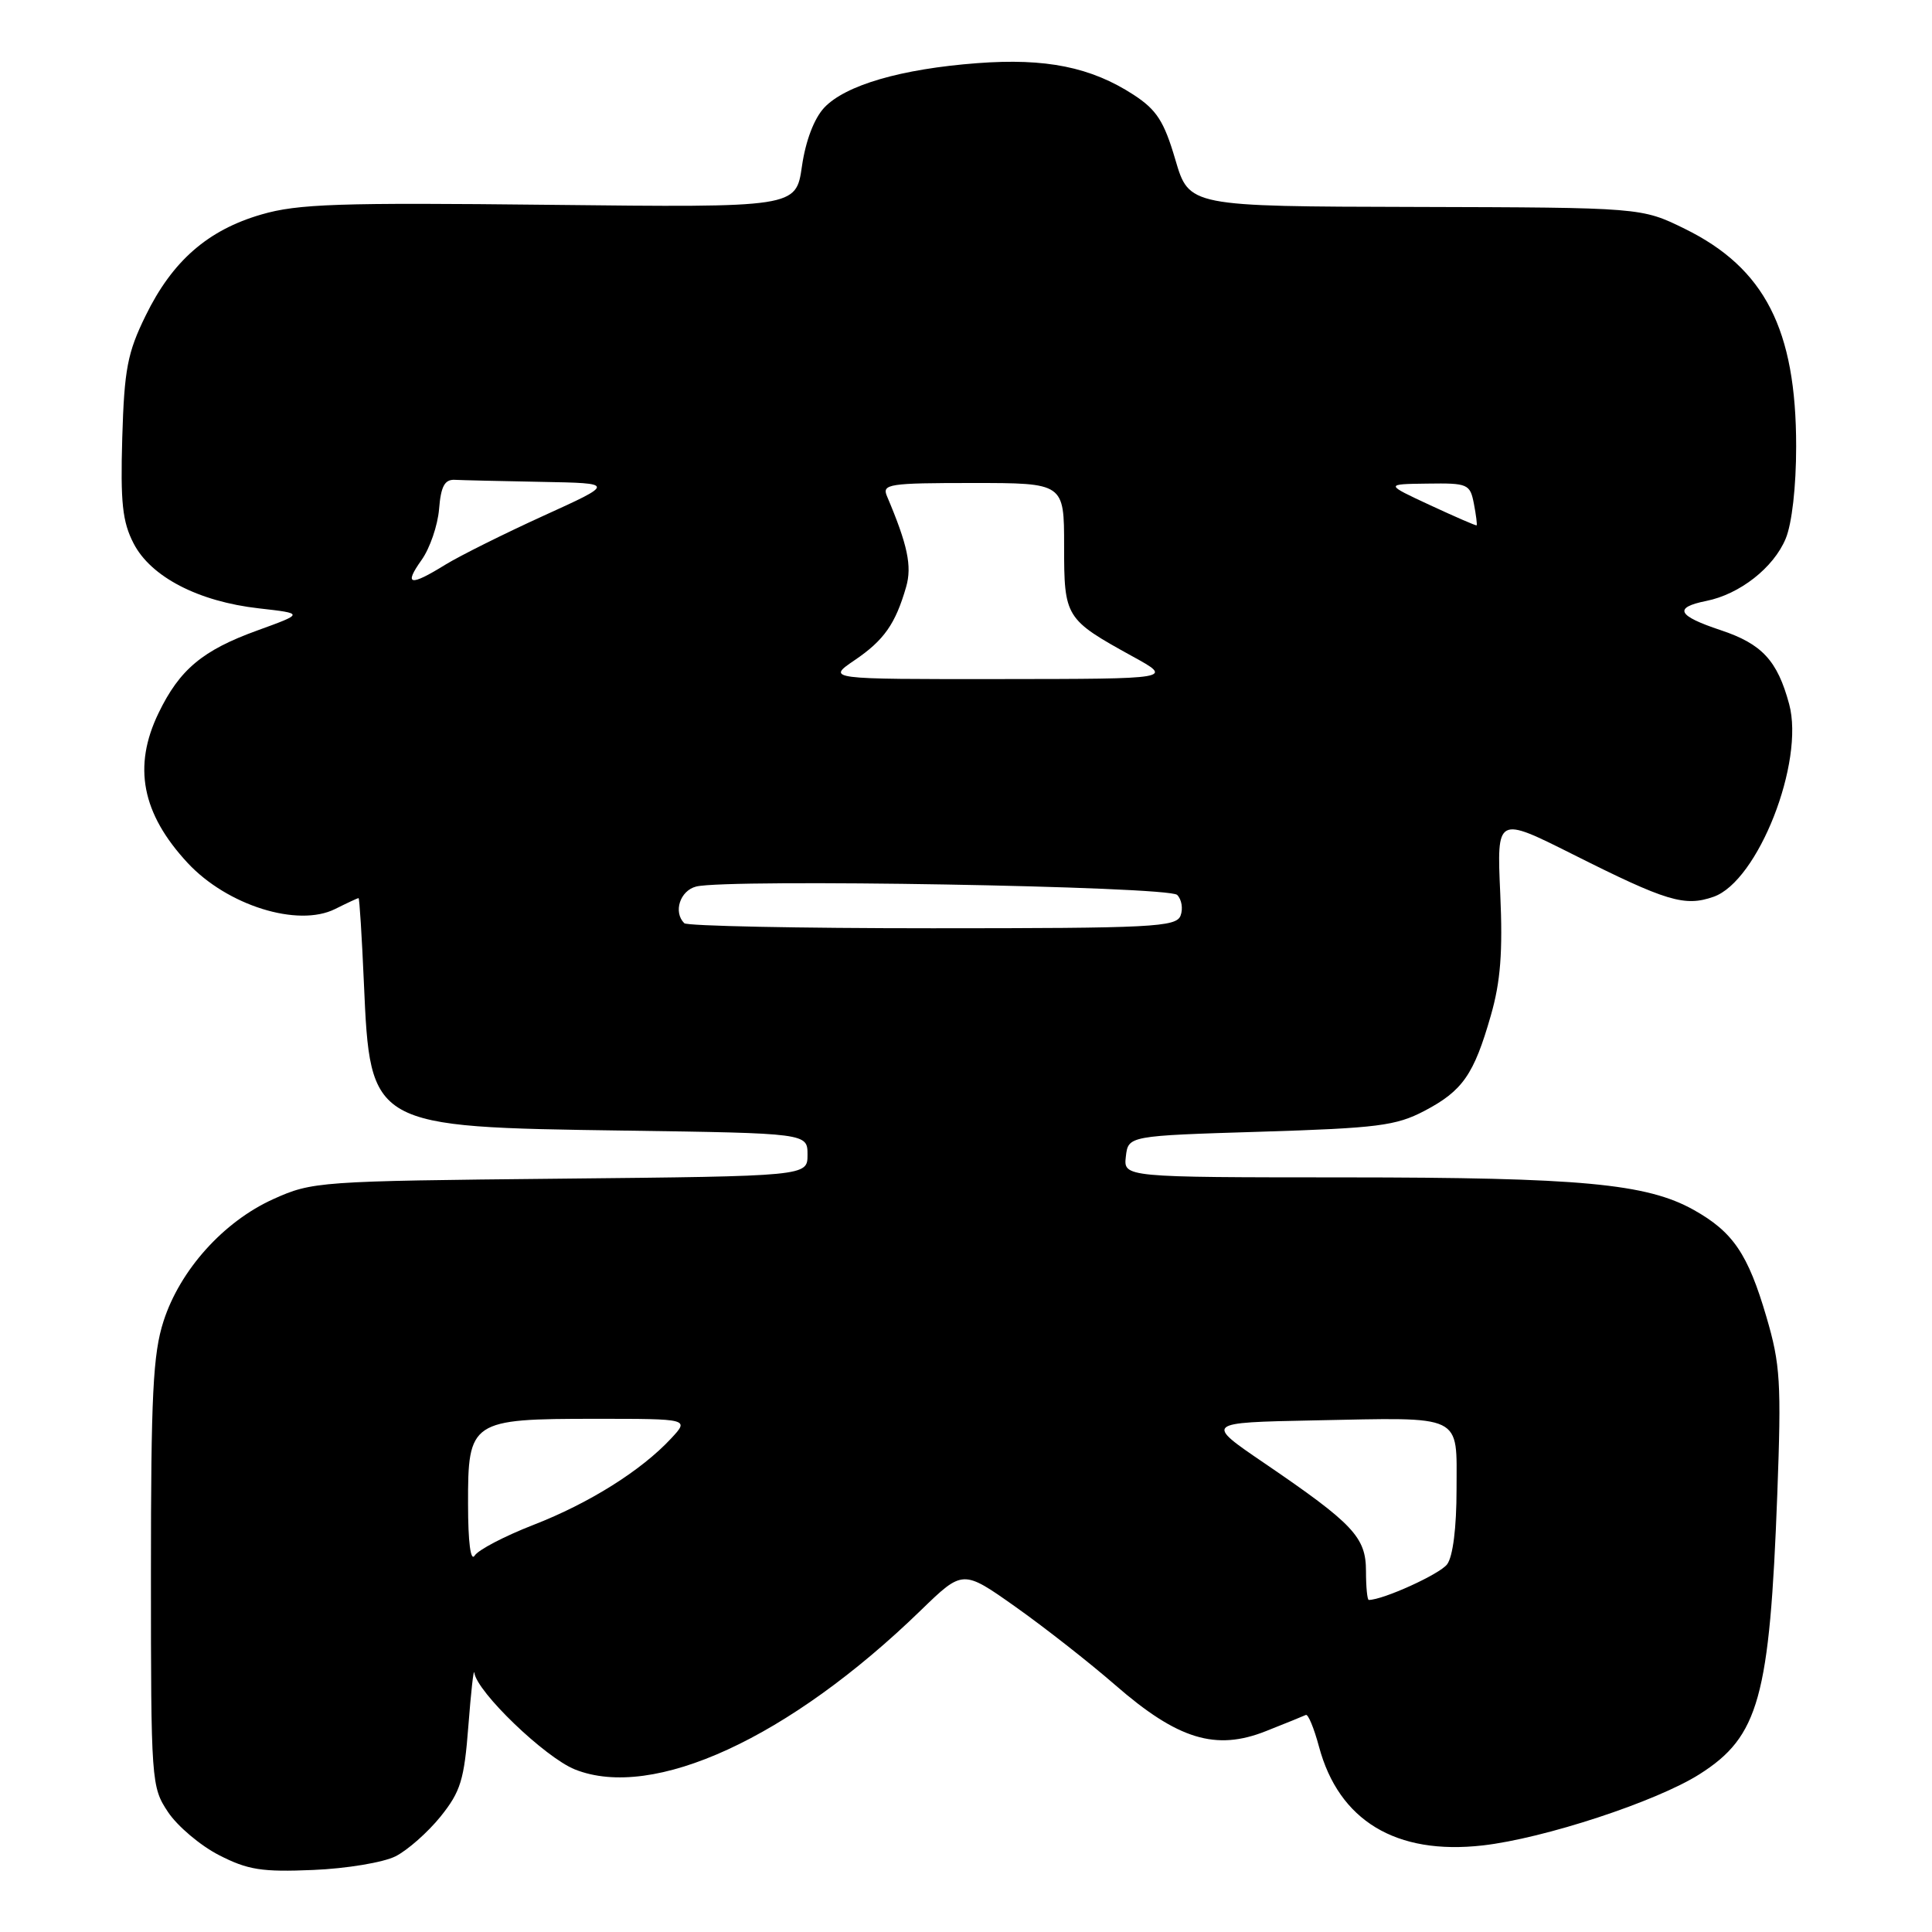<?xml version="1.0" encoding="UTF-8" standalone="no"?>
<!DOCTYPE svg PUBLIC "-//W3C//DTD SVG 1.1//EN" "http://www.w3.org/Graphics/SVG/1.1/DTD/svg11.dtd" >
<svg xmlns="http://www.w3.org/2000/svg" xmlns:xlink="http://www.w3.org/1999/xlink" version="1.1" viewBox="0 0 256 256">
 <g >
 <path fill="currentColor"
d=" M 52.41 245.97 C 54.01 245.16 56.69 242.79 58.38 240.70 C 61.04 237.38 61.51 235.85 62.06 228.70 C 62.41 224.19 62.76 221.01 62.85 221.64 C 63.19 224.20 72.22 232.87 76.18 234.46 C 86.54 238.60 104.57 230.31 122.04 213.35 C 127.58 207.98 127.58 207.98 134.54 212.90 C 138.37 215.61 144.33 220.28 147.79 223.29 C 156.06 230.49 161.10 232.03 167.75 229.38 C 170.36 228.35 172.74 227.38 173.03 227.24 C 173.33 227.09 174.11 228.98 174.77 231.43 C 177.40 241.25 184.97 245.83 196.46 244.53 C 204.58 243.61 219.48 238.72 225.20 235.09 C 233.06 230.10 234.49 224.96 235.50 198.00 C 236.05 183.18 235.91 180.79 234.06 174.50 C 231.61 166.14 229.63 163.23 224.41 160.31 C 218.18 156.83 209.45 156.02 178.18 156.01 C 148.87 156.00 148.87 156.00 149.18 153.25 C 149.50 150.50 149.50 150.50 167.00 149.96 C 182.53 149.48 184.98 149.17 188.74 147.20 C 193.81 144.54 195.30 142.39 197.54 134.57 C 198.83 130.09 199.14 126.15 198.79 118.40 C 198.33 108.15 198.33 108.15 208.42 113.21 C 220.82 119.44 223.22 120.17 227.05 118.83 C 232.94 116.78 239.15 100.97 237.07 93.29 C 235.51 87.52 233.47 85.32 228.00 83.50 C 222.25 81.59 221.71 80.51 226.08 79.63 C 230.51 78.75 235.01 75.23 236.61 71.38 C 237.44 69.40 238.00 64.49 238.00 59.15 C 238.00 43.65 233.84 35.52 223.23 30.31 C 217.50 27.50 217.50 27.50 187.53 27.42 C 157.56 27.35 157.56 27.35 155.74 21.16 C 154.24 16.06 153.27 14.56 150.21 12.56 C 144.56 8.89 138.59 7.68 129.47 8.37 C 119.41 9.13 112.02 11.28 109.21 14.27 C 107.87 15.71 106.75 18.65 106.26 22.04 C 105.47 27.50 105.47 27.50 72.87 27.14 C 44.91 26.83 39.46 27.01 34.64 28.42 C 27.53 30.48 22.84 34.58 19.30 41.82 C 16.89 46.73 16.47 48.92 16.20 58.00 C 15.95 66.59 16.22 69.14 17.70 72.00 C 19.98 76.44 26.29 79.71 34.30 80.61 C 40.30 81.29 40.30 81.29 34.07 83.55 C 26.84 86.17 23.80 88.71 21.01 94.48 C 17.58 101.56 18.79 107.80 24.86 114.34 C 30.10 119.98 39.47 122.91 44.40 120.45 C 46.00 119.65 47.40 119.00 47.51 119.00 C 47.63 119.00 47.95 124.09 48.22 130.30 C 49.06 149.33 49.06 149.33 82.75 149.81 C 107.00 150.16 107.00 150.16 107.00 153.01 C 107.00 155.85 107.00 155.85 74.25 156.18 C 42.22 156.50 41.38 156.56 36.21 158.89 C 29.62 161.87 23.86 168.27 21.67 175.06 C 20.27 179.39 20.00 184.83 20.00 208.47 C 20.00 236.11 20.05 236.78 22.26 240.10 C 23.50 241.97 26.54 244.54 29.01 245.81 C 32.83 247.77 34.69 248.07 41.50 247.78 C 45.90 247.60 50.81 246.78 52.41 245.97 Z  M 181.00 208.19 C 181.00 203.69 179.35 201.93 167.57 193.90 C 159.63 188.50 159.63 188.50 174.07 188.21 C 194.13 187.81 193.00 187.27 193.00 197.33 C 193.00 202.41 192.52 206.26 191.75 207.28 C 190.77 208.59 183.26 212.00 181.37 212.00 C 181.17 212.00 181.00 210.28 181.00 208.19 Z  M 62.02 199.31 C 61.99 188.25 62.38 188.00 78.90 188.00 C 91.35 188.00 91.35 188.00 88.92 190.61 C 84.98 194.85 78.08 199.18 70.70 202.05 C 66.89 203.53 63.38 205.36 62.90 206.12 C 62.36 206.97 62.02 204.36 62.02 199.31 Z  M 90.67 122.33 C 89.18 120.85 90.11 118.01 92.25 117.47 C 96.47 116.42 154.84 117.43 155.98 118.58 C 156.58 119.18 156.78 120.42 156.43 121.33 C 155.85 122.84 152.72 123.00 123.56 123.00 C 105.84 123.00 91.03 122.70 90.67 122.33 Z  M 113.24 87.48 C 117.14 84.84 118.66 82.66 120.07 77.76 C 120.86 75.01 120.27 72.21 117.53 65.75 C 116.84 64.14 117.75 64.00 128.89 64.00 C 141.00 64.00 141.00 64.00 141.00 72.35 C 141.00 81.83 141.14 82.05 150.06 86.97 C 155.50 89.96 155.50 89.96 132.52 89.98 C 109.54 90.00 109.54 90.00 113.24 87.48 Z  M 55.86 74.20 C 56.96 72.66 58.00 69.62 58.18 67.45 C 58.42 64.44 58.92 63.52 60.25 63.58 C 61.21 63.63 66.39 63.75 71.75 63.85 C 81.50 64.03 81.50 64.03 72.00 68.35 C 66.78 70.73 60.92 73.65 59.00 74.83 C 54.31 77.73 53.47 77.56 55.86 74.20 Z  M 189.50 66.94 C 183.50 64.15 183.50 64.15 189.13 64.08 C 194.51 64.00 194.79 64.13 195.30 66.75 C 195.59 68.26 195.75 69.55 195.66 69.61 C 195.57 69.68 192.80 68.47 189.50 66.94 Z "/>
</g>
</svg>